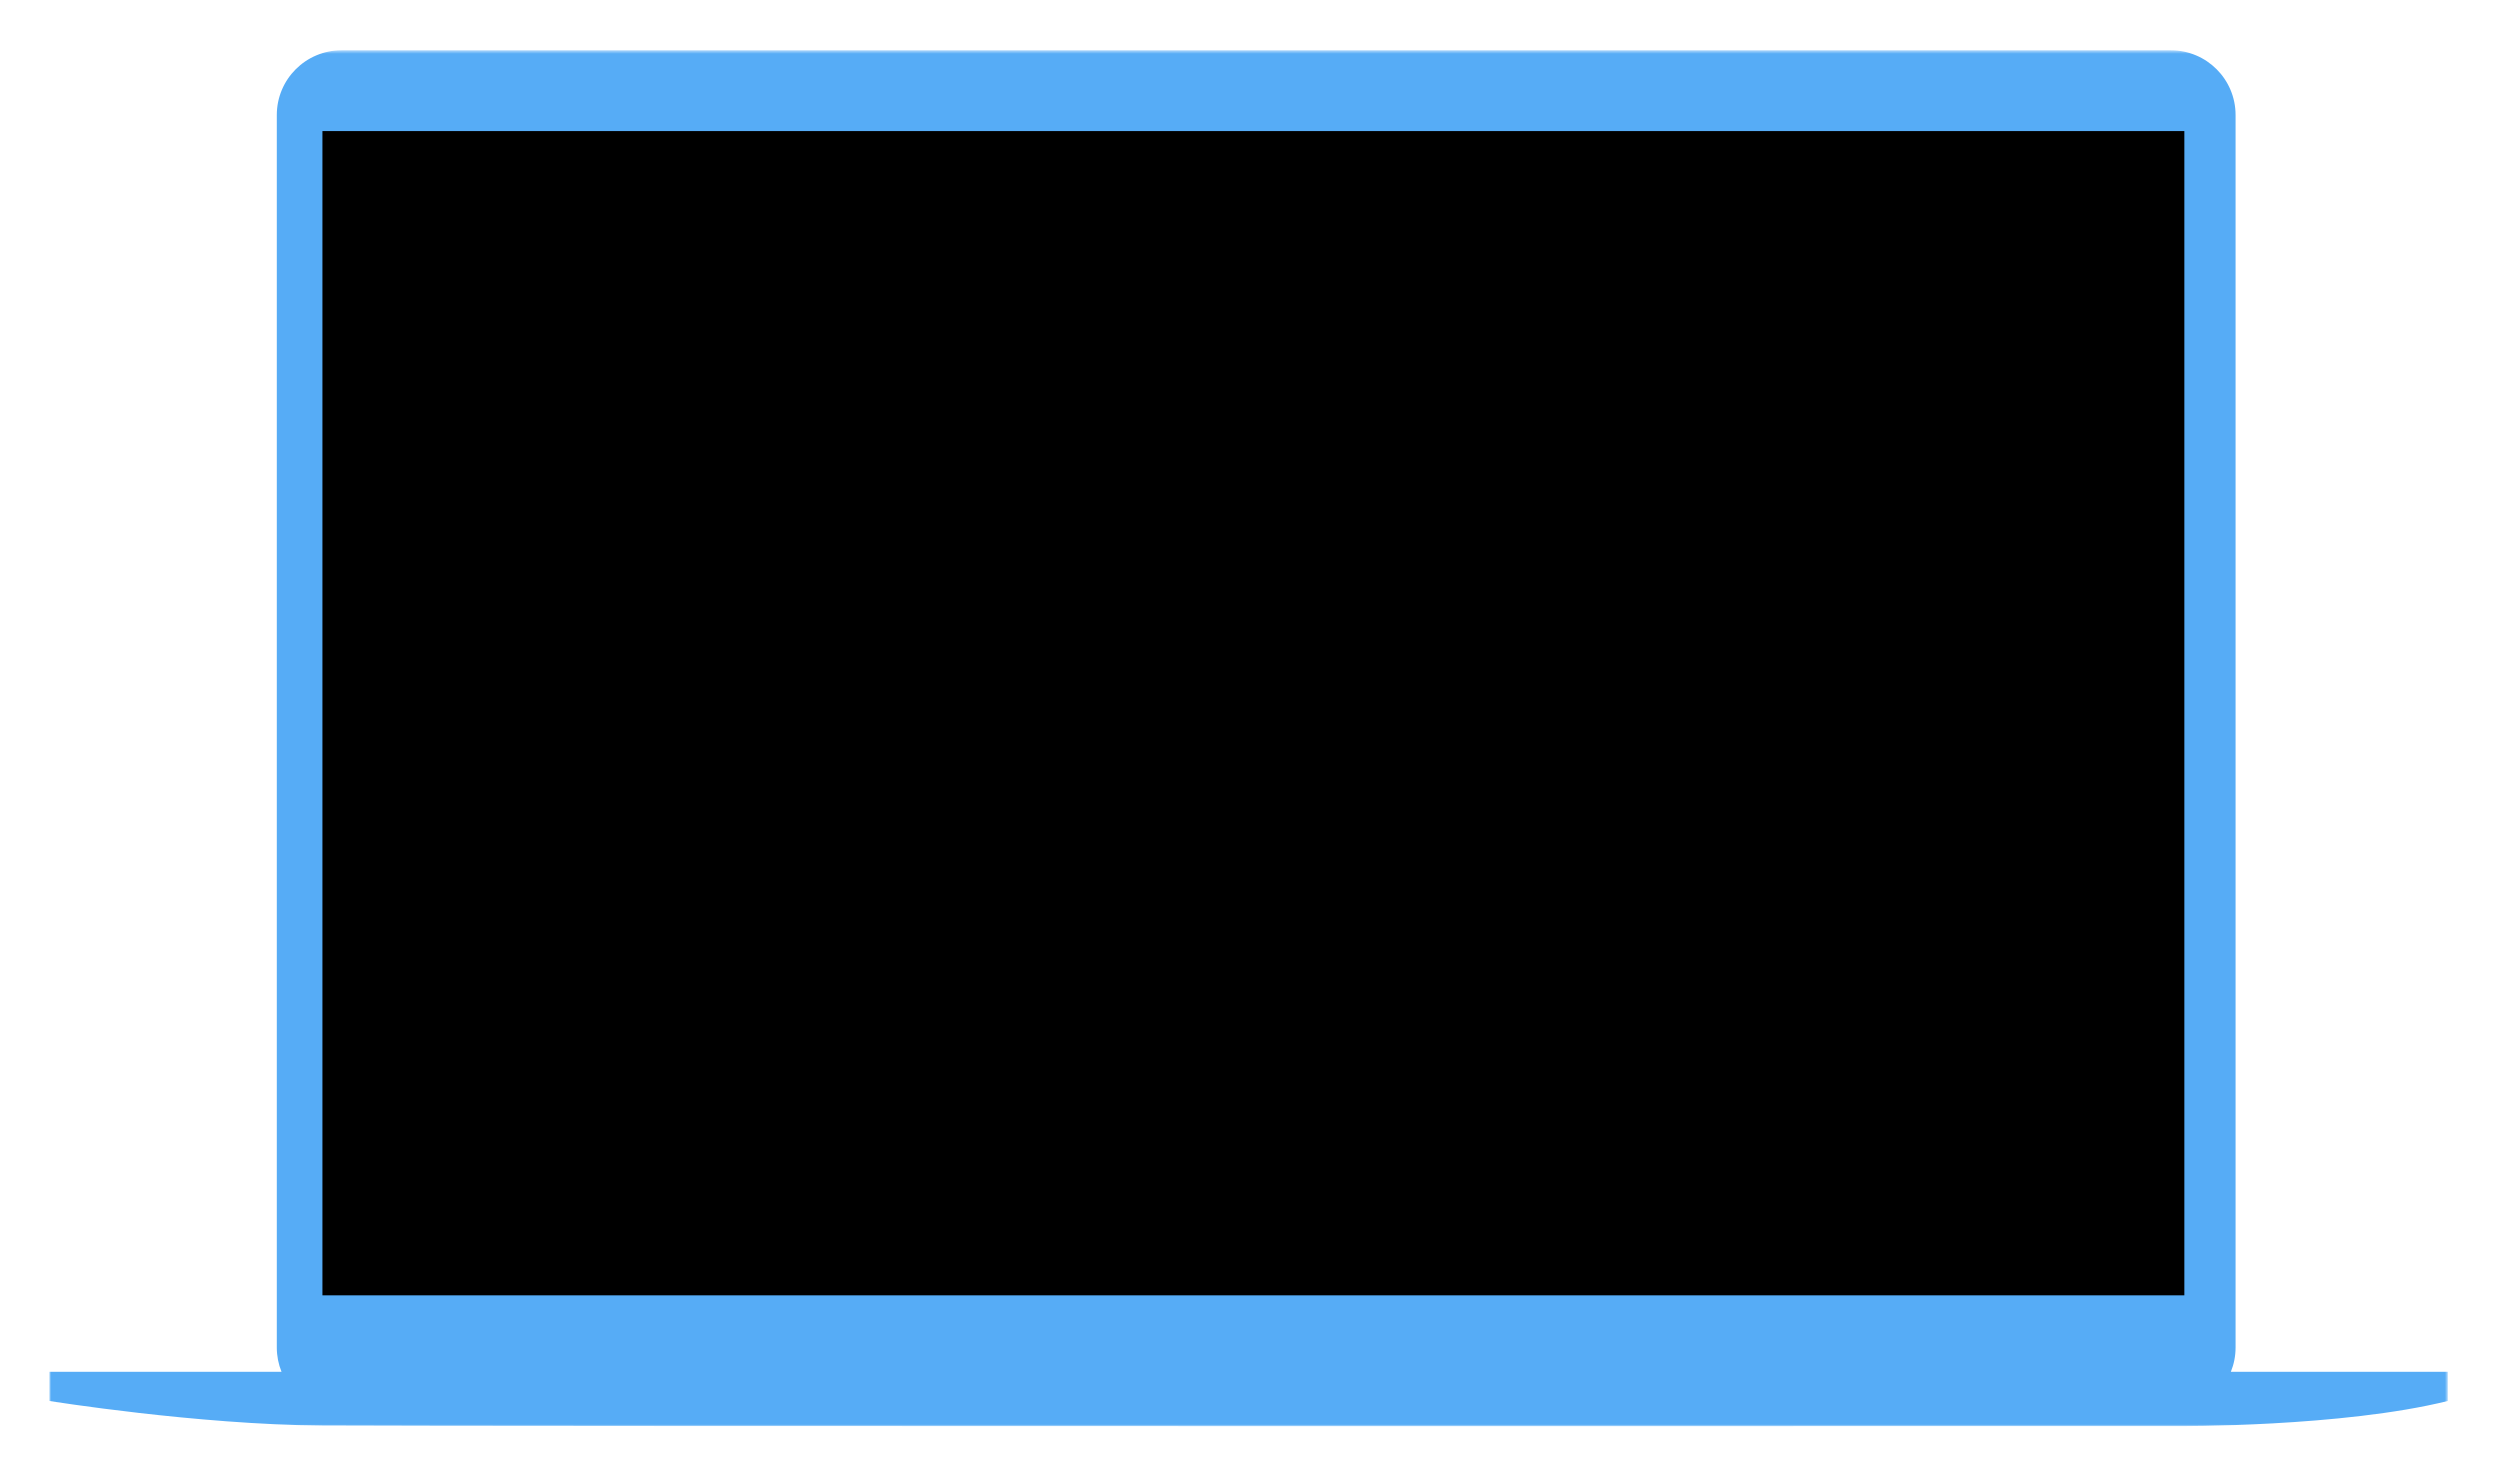 <svg viewBox="447.925 350.679 662.15 389.643" xmlns="http://www.w3.org/2000/svg" xmlns:xlink="http://www.w3.org/1999/xlink" overflow="visible" width="662.15px" height="389.643px"><defs><polygon id="masterstickerslaptop-path-1" points="0 0.577 635.257 0.577 635.257 365 0 365"/><polygon id="masterstickerslaptop-path-3" points="0 365.424 635.257 365.424 635.257 1 0 1"/></defs><g id="Master/Stickers/Laptop" stroke="none" stroke-width="1" fill="none" fill-rule="evenodd"><g id="Group-7" transform="translate(461, 363)"><g id="Group-3" transform="translate(0, 0.424)"><mask id="masterstickerslaptop-mask-2" fill="#fff"><use xlink:href="#masterstickerslaptop-path-1"/></mask><g id="Clip-2"/><path d="M635.257,350.586 L635.257,358.316 C607.38,365.25 563.481,364.984 563.481,364.984 C563.481,364.984 105.87,365.073 72.457,364.834 C39.051,364.589 0,358.316 0,358.316 L0,350.586 L61.488,350.586 C60.683,348.602 60.24,346.427 60.24,344.156 L60.24,17.717 C60.24,8.247 67.91,0.577 77.38,0.577 L561.906,0.577 C571.369,0.577 579.039,8.247 579.039,17.717 L579.039,344.156 C579.039,346.427 578.596,348.602 577.791,350.586 L635.257,350.586 Z" id="Fill-1" fill="#56ACF6" mask="url(#masterstickerslaptop-mask-2)"/></g><mask id="masterstickerslaptop-mask-4" fill="#fff"><use xlink:href="#masterstickerslaptop-path-3"/></mask><g id="Clip-5"/><polygon id="Fill-4" fill="#000" mask="url(#masterstickerslaptop-mask-4)" points="72.325 330.761 565.471 330.761 565.471 22.395 72.325 22.395"/></g></g></svg>
